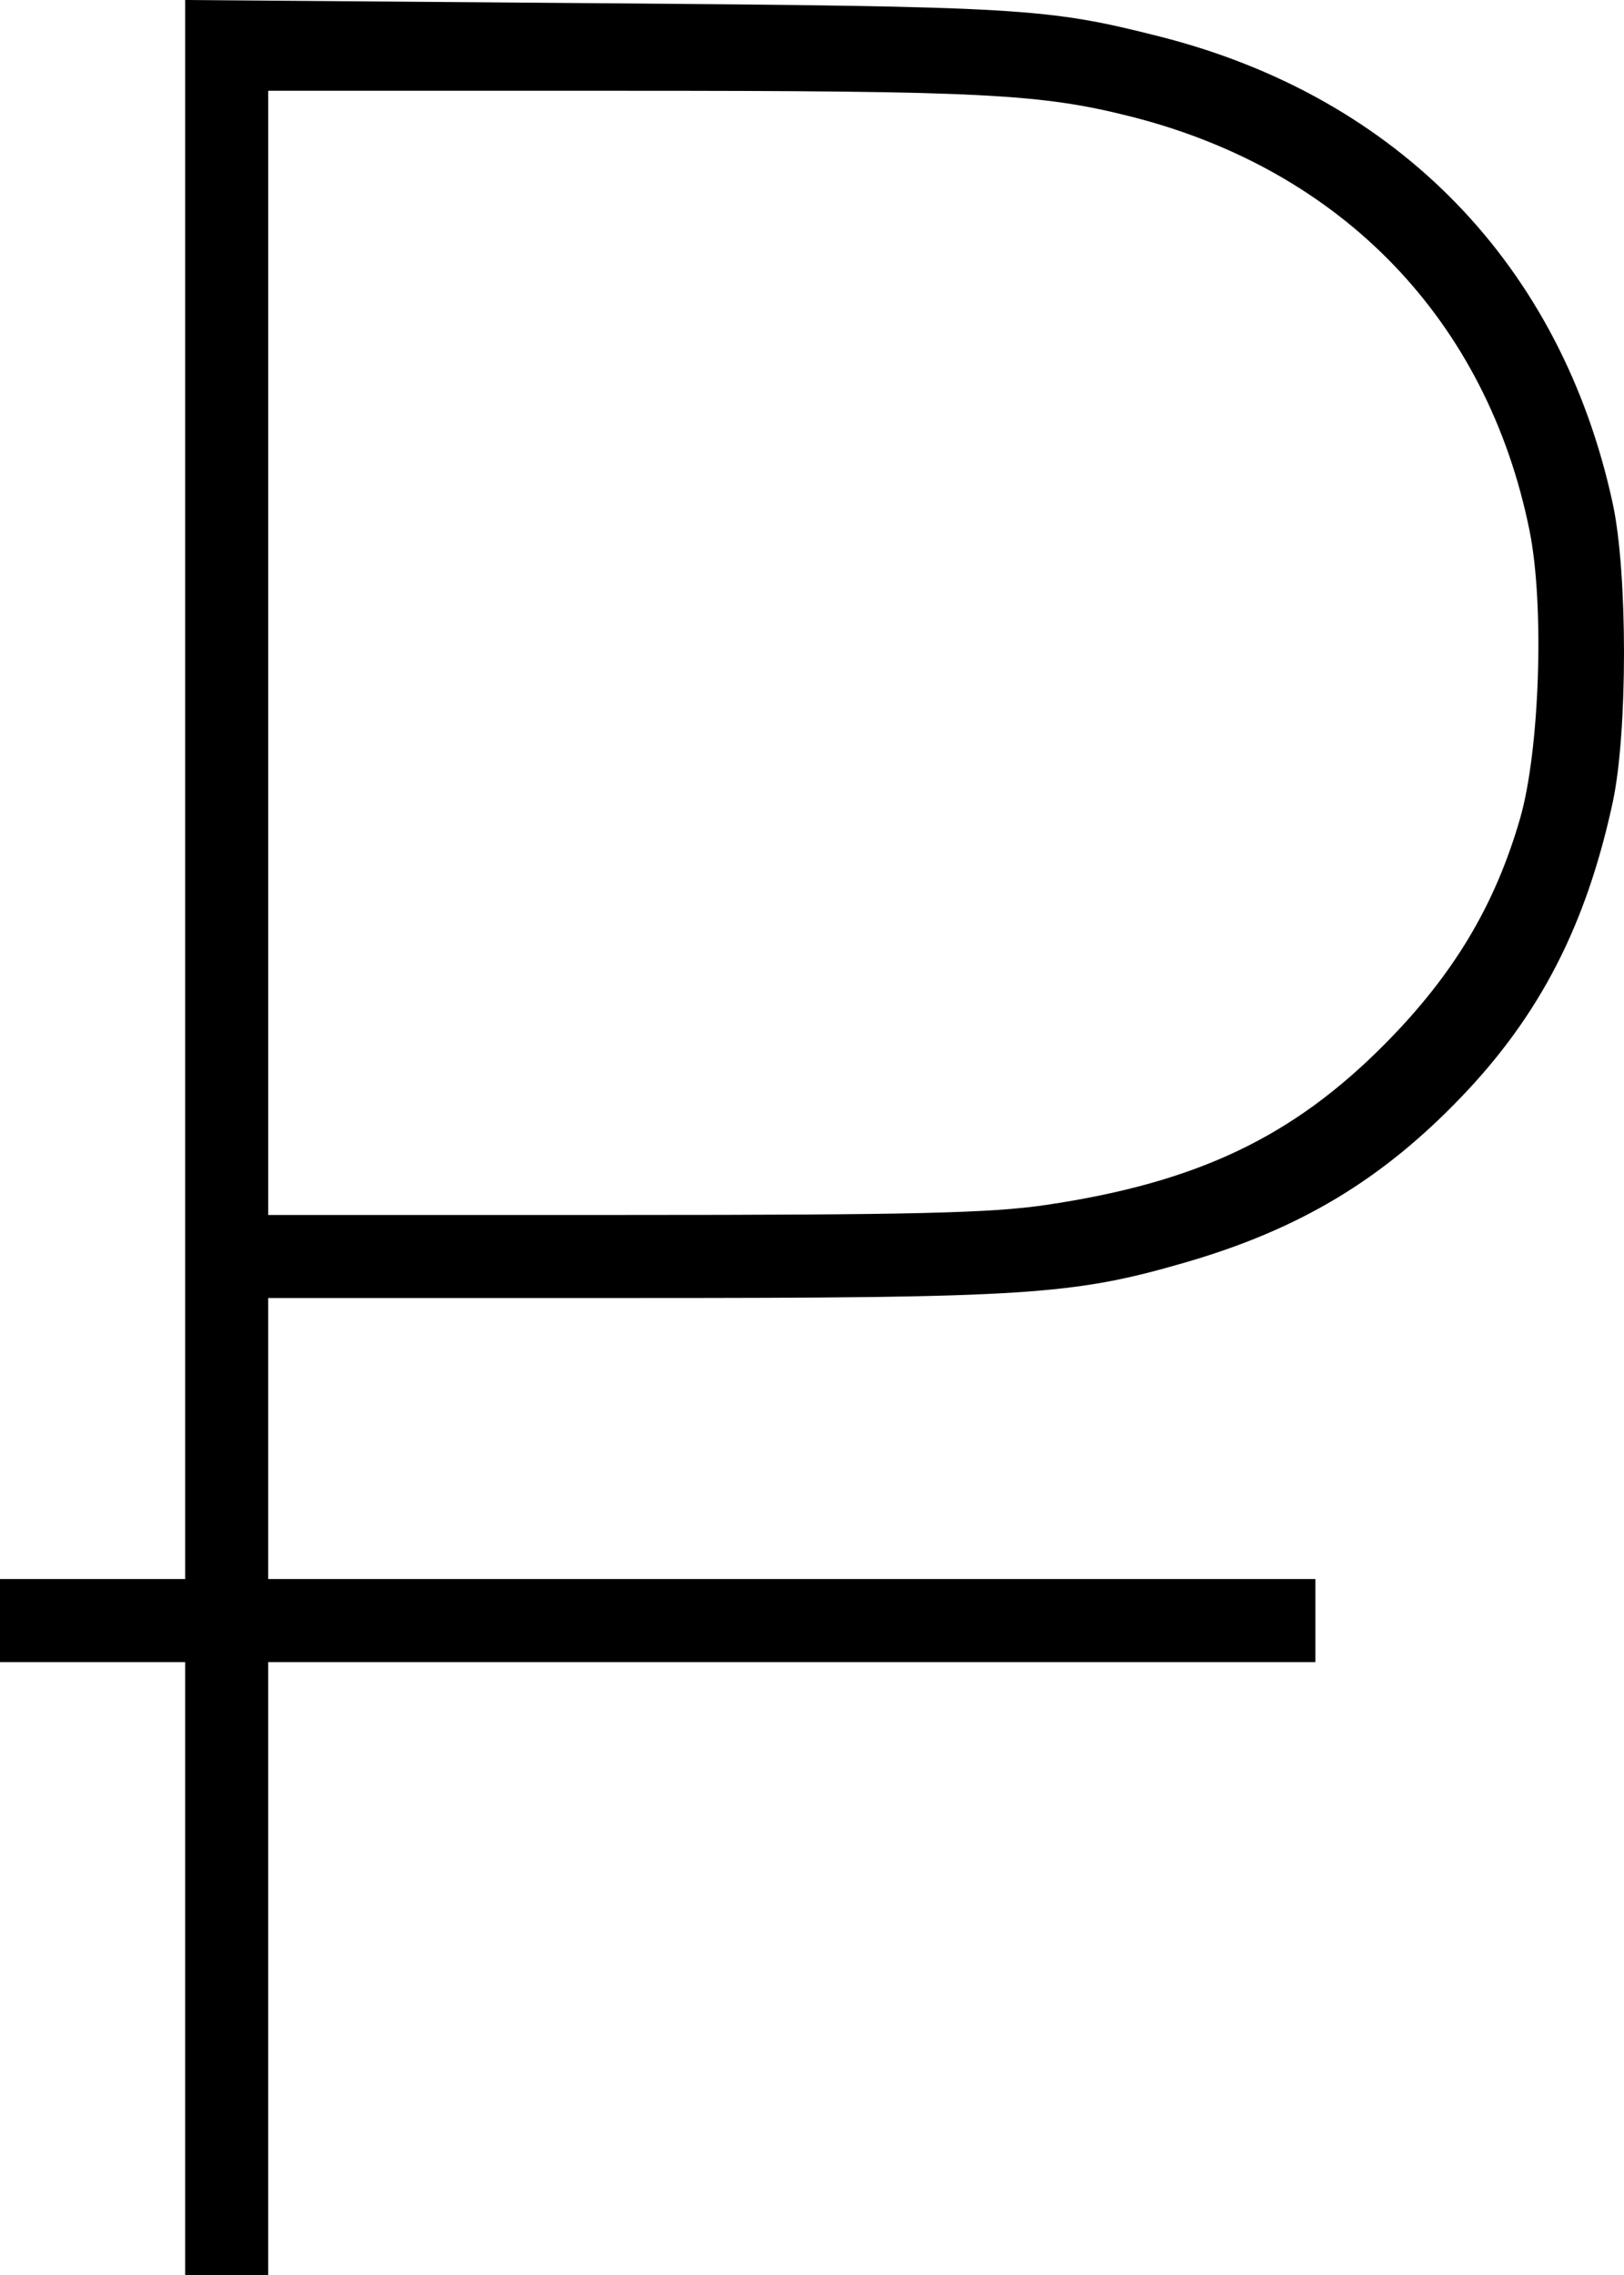 <?xml version="1.0" encoding="UTF-8" standalone="no"?>
<svg
   xmlns:dc="http://purl.org/dc/elements/1.1/"
   xmlns:cc="http://creativecommons.org/ns#"
   xmlns:rdf="http://www.w3.org/1999/02/22-rdf-syntax-ns#"
   xmlns:svg="http://www.w3.org/2000/svg"
   xmlns="http://www.w3.org/2000/svg"
   viewBox="0 0 317.917 445.266"
   height="445.266"
   width="317.917"
   version="1.1"
   id="svg4209">
  <defs
     id="defs4213" />
  <path
     id="path4219"
     d="m 36.25,385.266 0,-60 -18.125,0 -18.125,0 0,-8.125 0,-8.125 18.125,0 18.125,0 0,-154.508 0,-154.508 80.312,0.624 c 83.608,0.649 88.427,0.935 110.514,6.537 46.597,11.82 78.542,44.75 88.636,91.369 2.946,13.605 2.939,44.898 -0.013,58.535 -5.197,24.01 -14.243,41.587 -29.677,57.663 -15.578,16.226 -31.686,25.869 -54.029,32.344 -21.987,6.372 -30.905,6.944 -108.092,6.944 l -71.402,0 0,27.5 0,27.5 102.5,0 102.5,0 0,8.125 0,8.125 -102.5,0 -102.5,0 0,60 0,60 -8.125,0 -8.125,0 0,-60 z M 204.798,235.8 c 29.628,-4.399 48.341,-13.309 66.452,-31.64 13.318,-13.479 21.373,-26.924 26.3,-43.894 3.875,-13.346 4.824,-41.801 1.882,-56.383 -8.295,-41.1 -36.606,-70.544 -77.92,-81.038 -17.703,-4.496 -29.173,-5.08 -99.916,-5.08 l -69.095,0 0,110 0,110 69.527,0 c 56.794,0 71.953,-0.36 82.771,-1.966 z"
     style="fill:#000000;fill-opacity:1" />
</svg>

